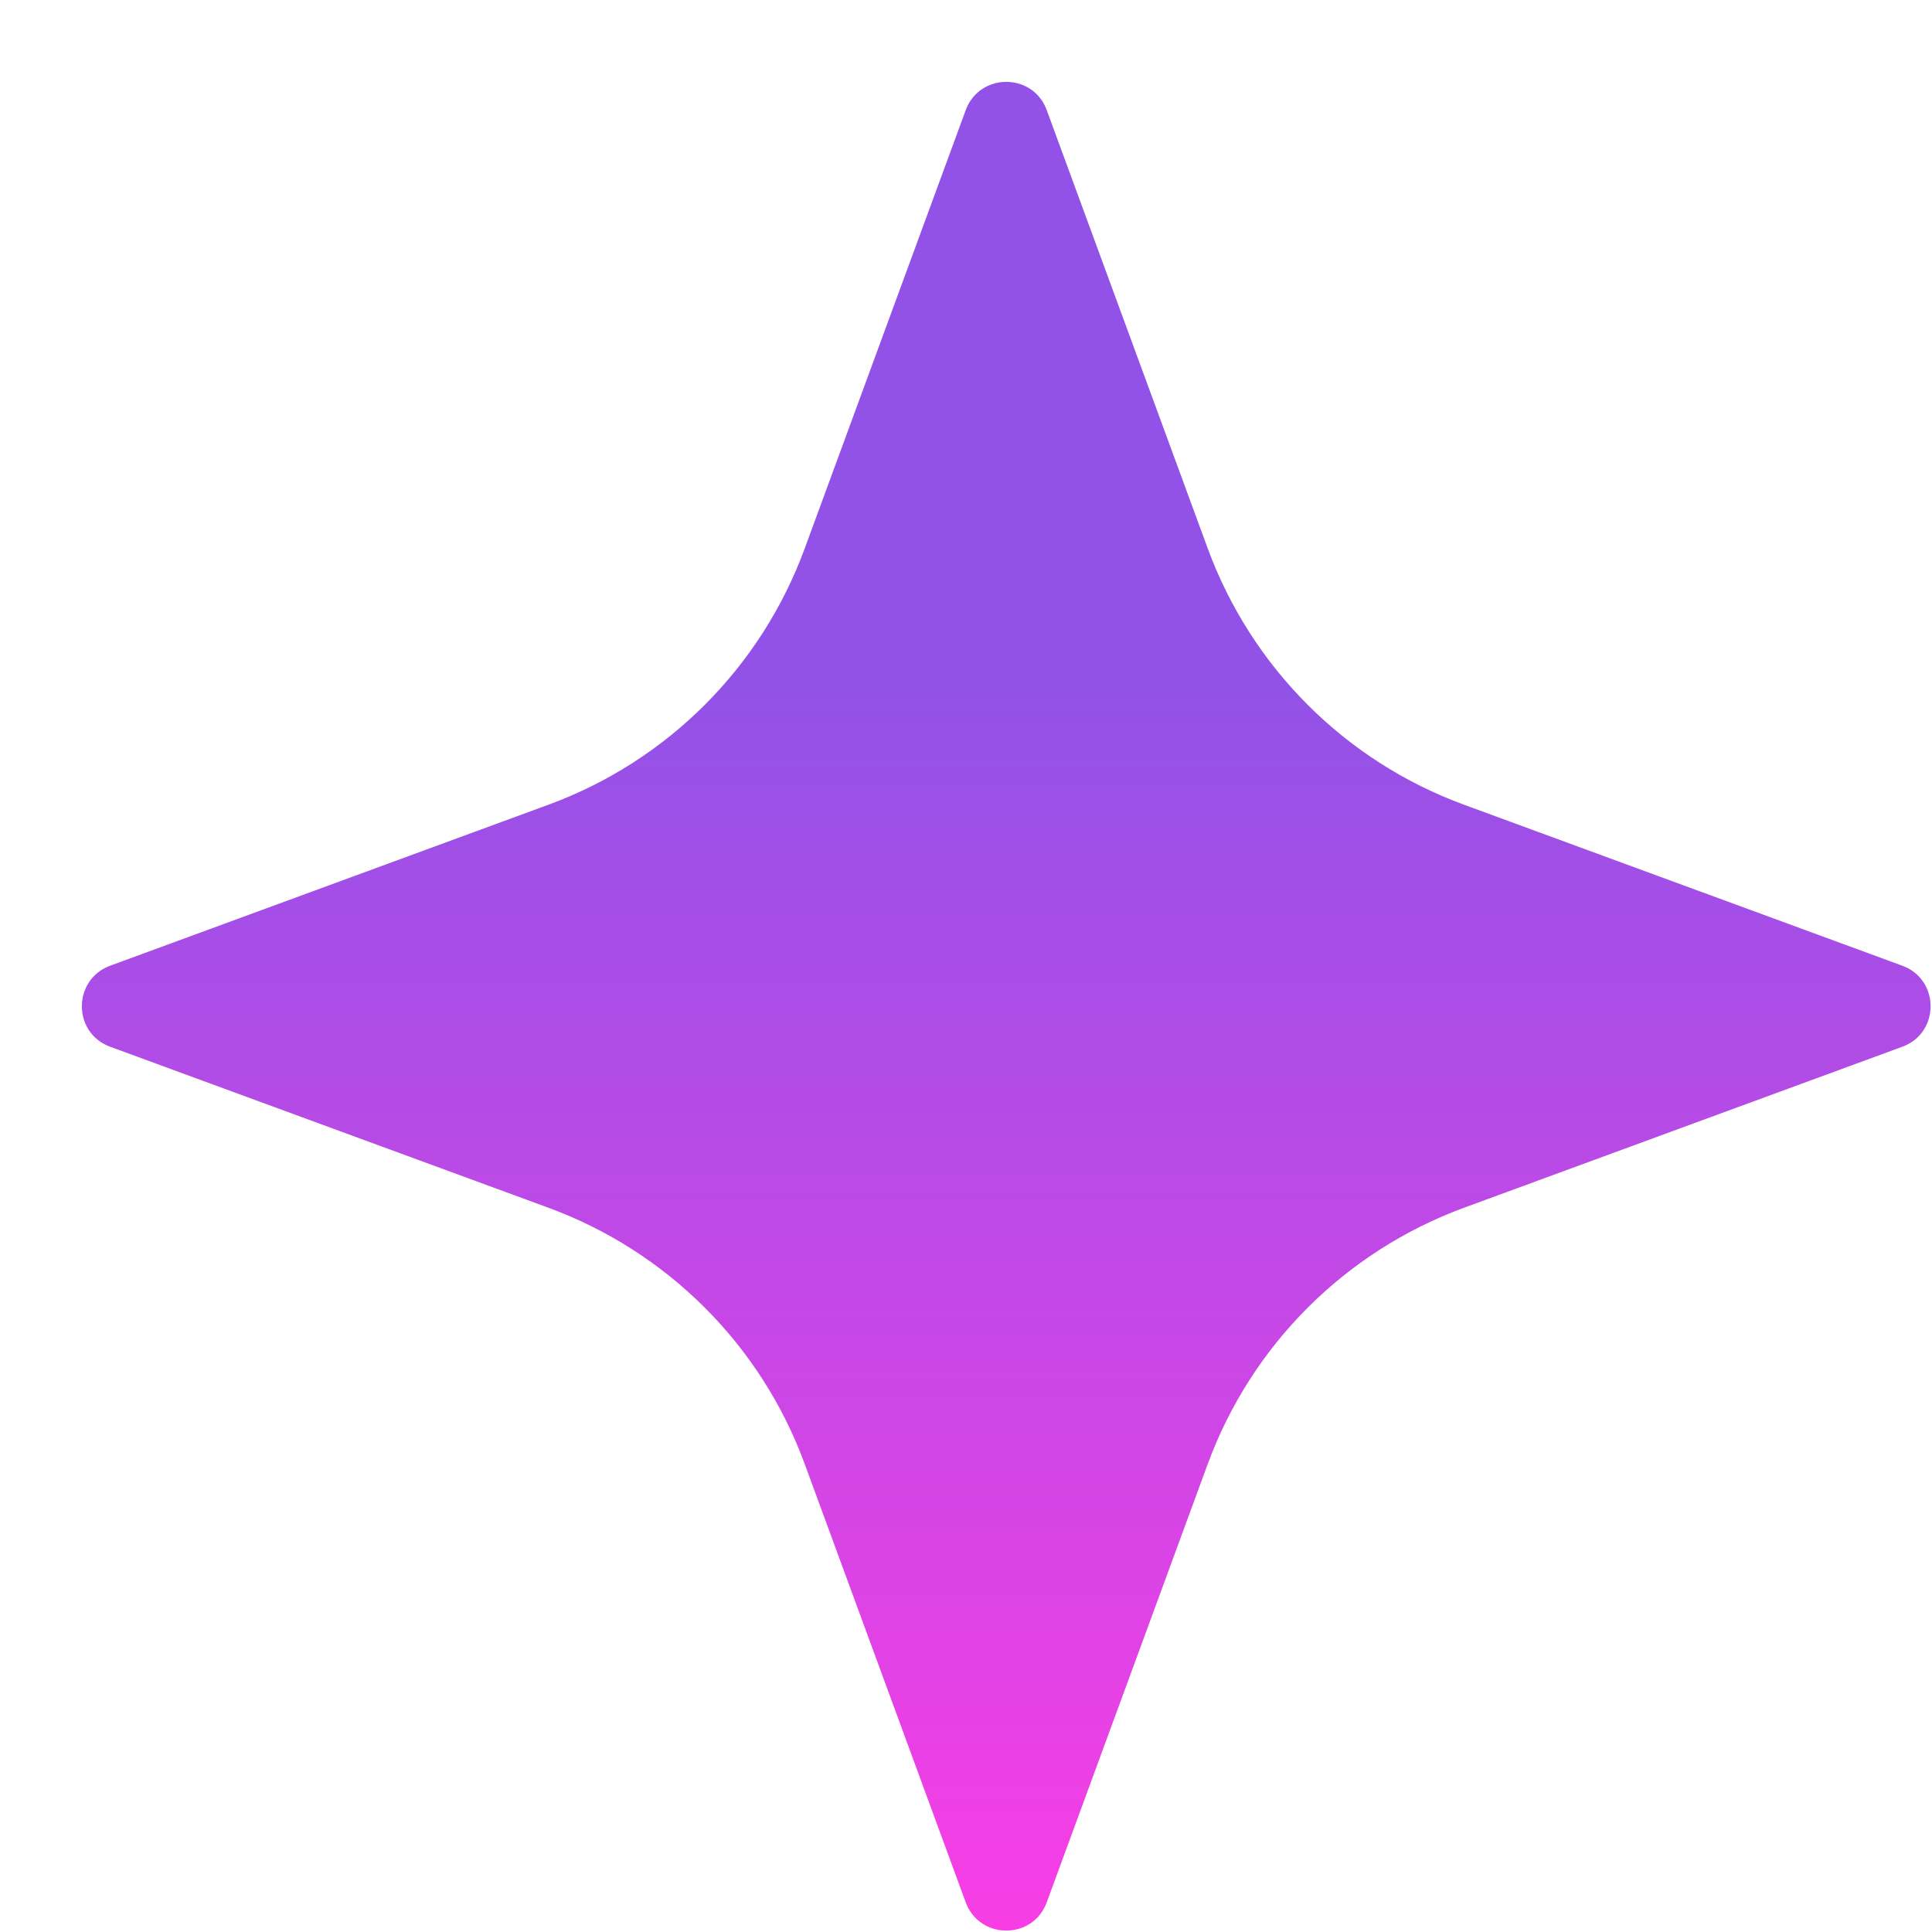 <svg width="14" height="14" viewBox="0 0 14 14" fill="none" xmlns="http://www.w3.org/2000/svg">
<path d="M6.998 0.798C7.099 0.525 7.485 0.525 7.585 0.798L8.752 3.975C9.069 4.836 9.747 5.515 10.608 5.831L13.785 6.998C14.058 7.099 14.058 7.485 13.785 7.585L10.608 8.752C9.747 9.069 9.069 9.747 8.752 10.608L7.585 13.785C7.485 14.058 7.099 14.058 6.998 13.785L5.831 10.608C5.515 9.747 4.836 9.069 3.975 8.752L0.798 7.585C0.525 7.485 0.525 7.099 0.798 6.998L3.975 5.831C4.836 5.515 5.515 4.836 5.831 3.975L6.998 0.798Z" fill="url(#paint0_linear_2051_31057)"/>
<defs>
<linearGradient id="paint0_linear_2051_31057" x1="7.292" y1="4.933" x2="7.292" y2="14.583" gradientUnits="userSpaceOnUse">
<stop stop-color="#9252E7"/>
<stop offset="1" stop-color="#FF3CE5"/>
</linearGradient>
</defs>
</svg>
